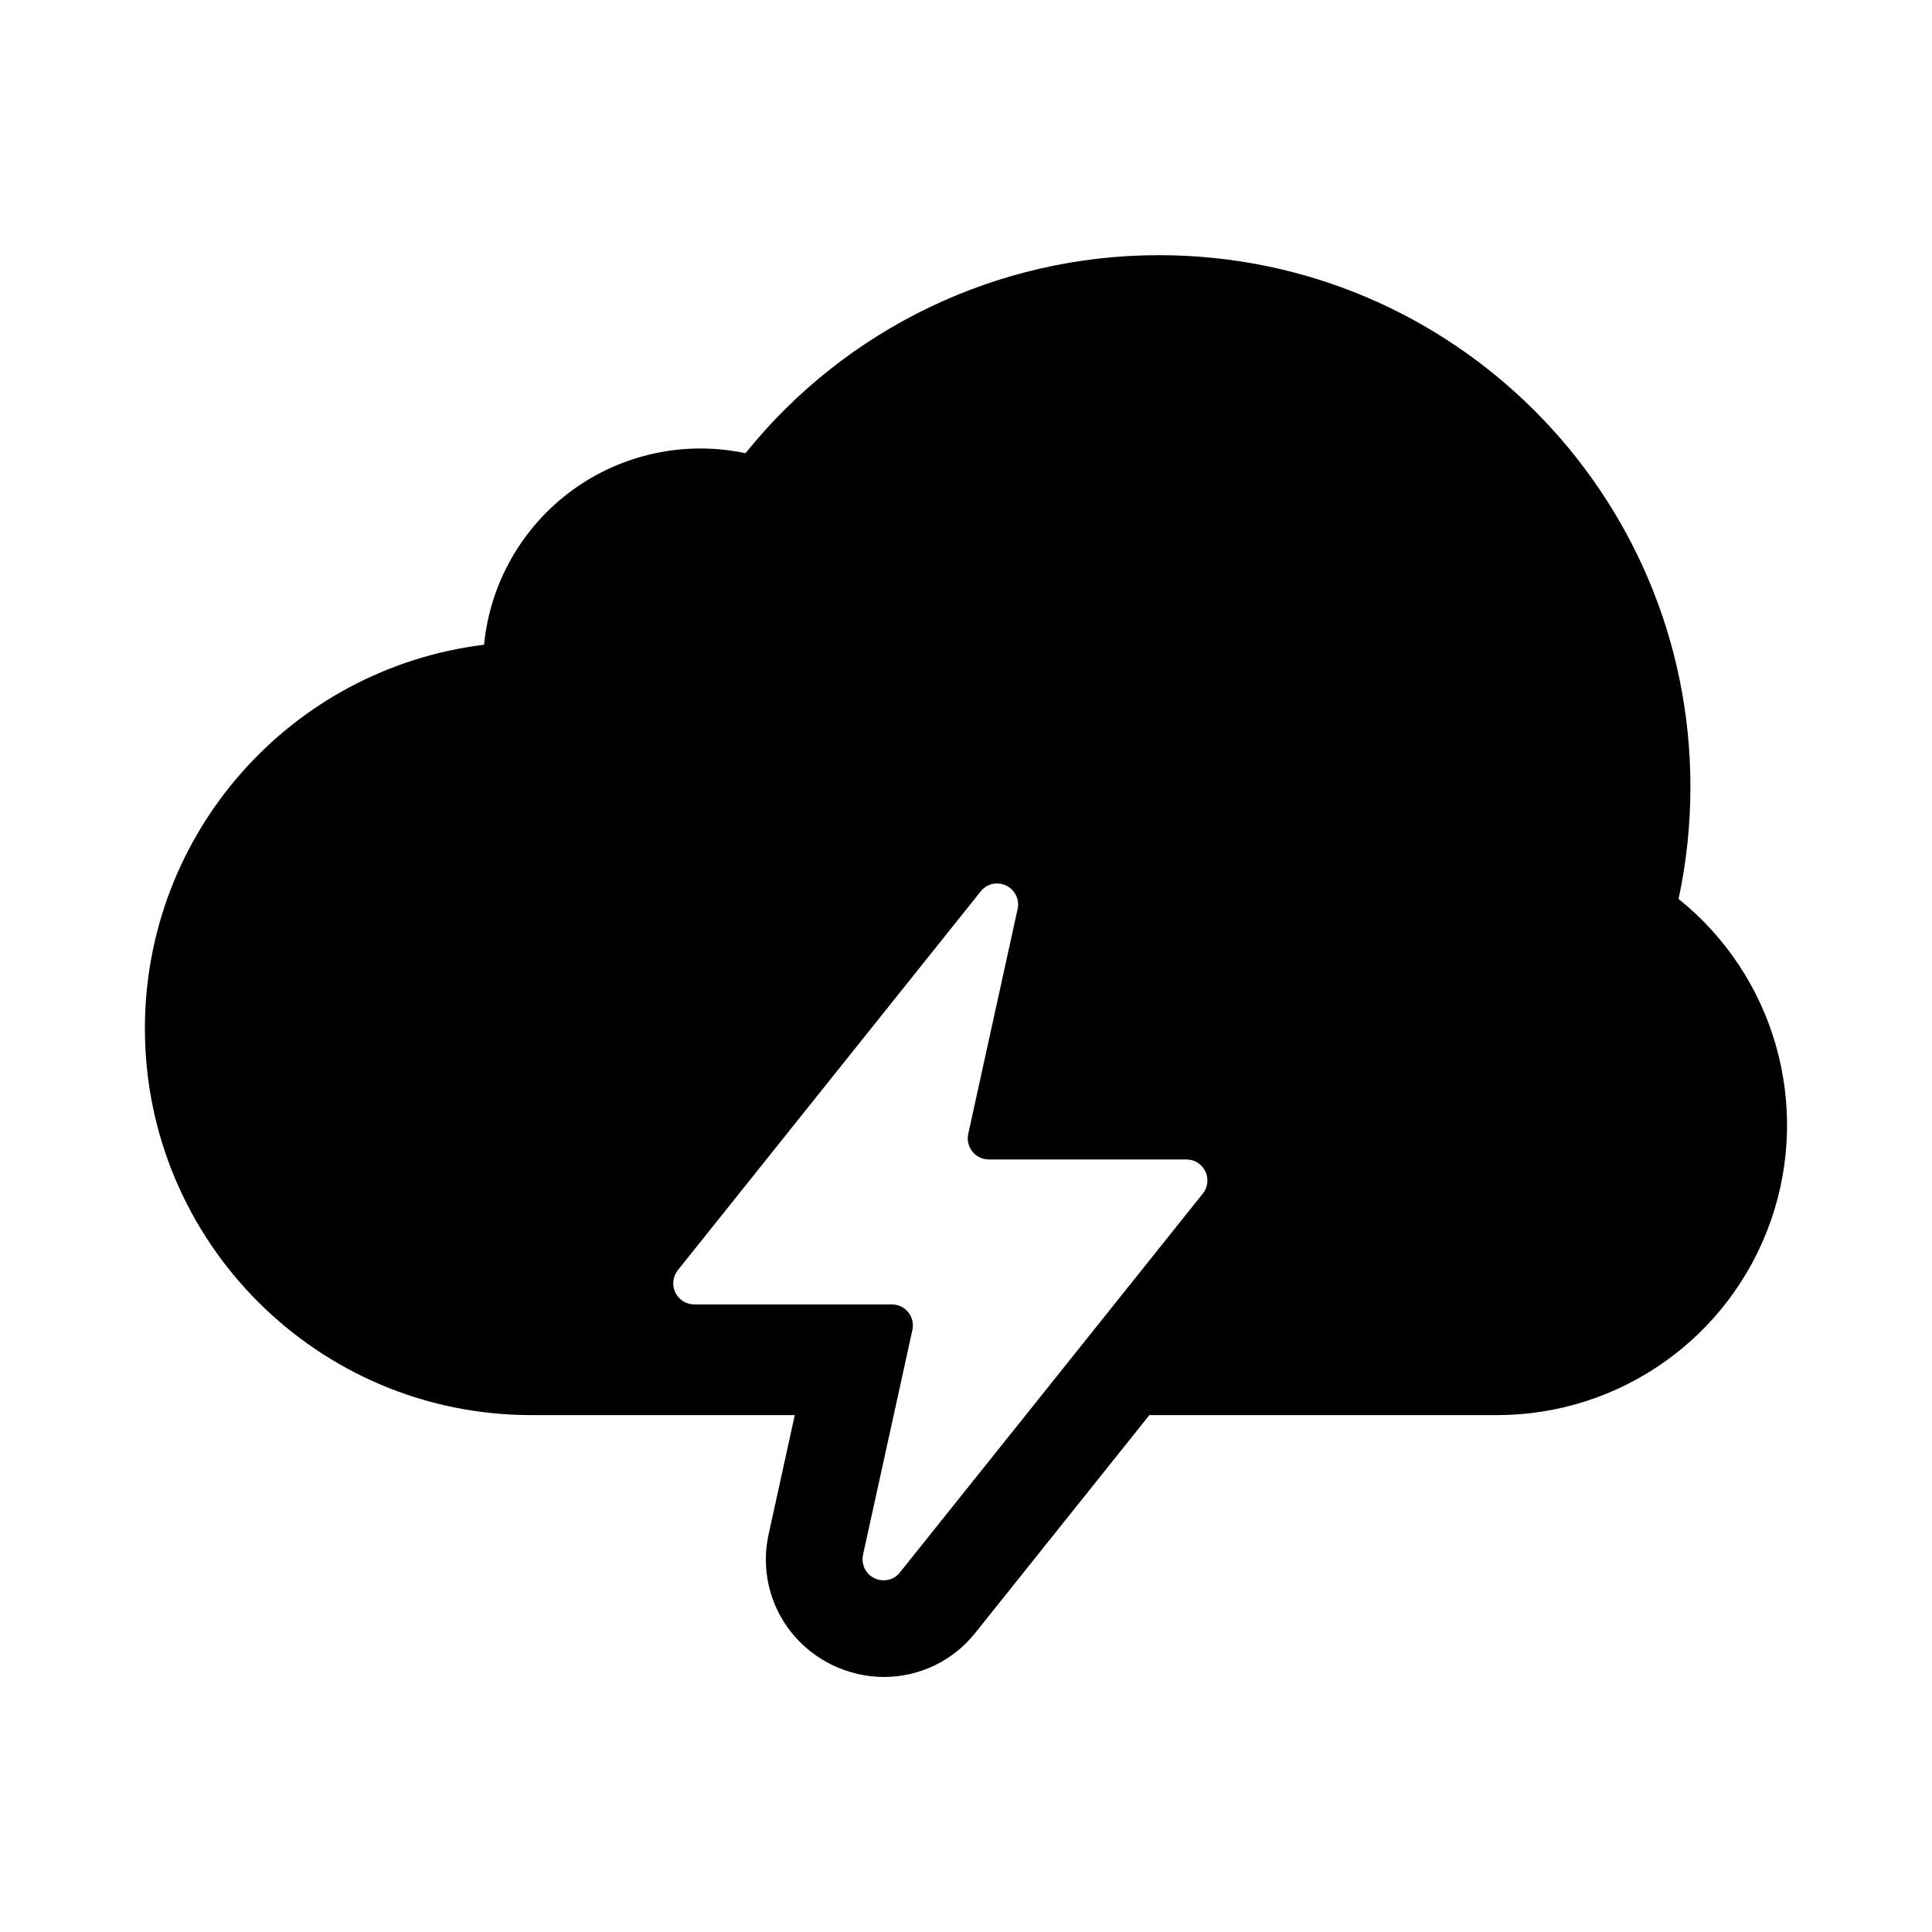 <svg width="24" height="24" viewBox="0 0 24 24" fill="currentColor" xmlns="http://www.w3.org/2000/svg">
<path fill-rule="evenodd" clip-rule="evenodd" d="M20.852 11.167C20.95 10.709 20.999 10.242 20.999 9.774C20.999 6.127 18.044 3.17 14.399 3.17C12.402 3.168 10.512 4.073 9.261 5.63C8.509 5.471 7.725 5.639 7.105 6.093C6.485 6.547 6.088 7.244 6.013 8.009C3.606 8.307 1.8 10.351 1.8 12.776C1.8 15.429 3.949 17.579 6.6 17.579H9.873L9.549 19.055C9.452 19.487 9.557 19.939 9.834 20.283C10.114 20.629 10.535 20.83 10.98 20.832C11.423 20.832 11.842 20.63 12.117 20.282L14.278 17.579H18.599C20.128 17.578 21.489 16.613 21.996 15.17C22.502 13.728 22.044 12.124 20.852 11.167ZM10.98 19.631C10.9 19.633 10.824 19.597 10.773 19.535C10.723 19.473 10.704 19.391 10.721 19.313L11.102 17.579L11.334 16.521C11.351 16.444 11.332 16.363 11.283 16.301C11.233 16.24 11.159 16.204 11.079 16.204H8.624C8.524 16.204 8.432 16.146 8.389 16.056C8.345 15.965 8.358 15.858 8.42 15.779L12.182 11.074C12.23 11.012 12.304 10.975 12.382 10.975C12.462 10.974 12.539 11.009 12.589 11.071C12.639 11.133 12.659 11.215 12.641 11.293L12.028 14.085C12.011 14.163 12.03 14.243 12.079 14.305C12.129 14.367 12.204 14.403 12.283 14.403H14.738C14.838 14.403 14.93 14.46 14.973 14.551C15.017 14.641 15.005 14.748 14.942 14.827L12.742 17.579L11.18 19.532C11.132 19.595 11.058 19.631 10.98 19.631Z" fill="currentColor"/>
</svg>
